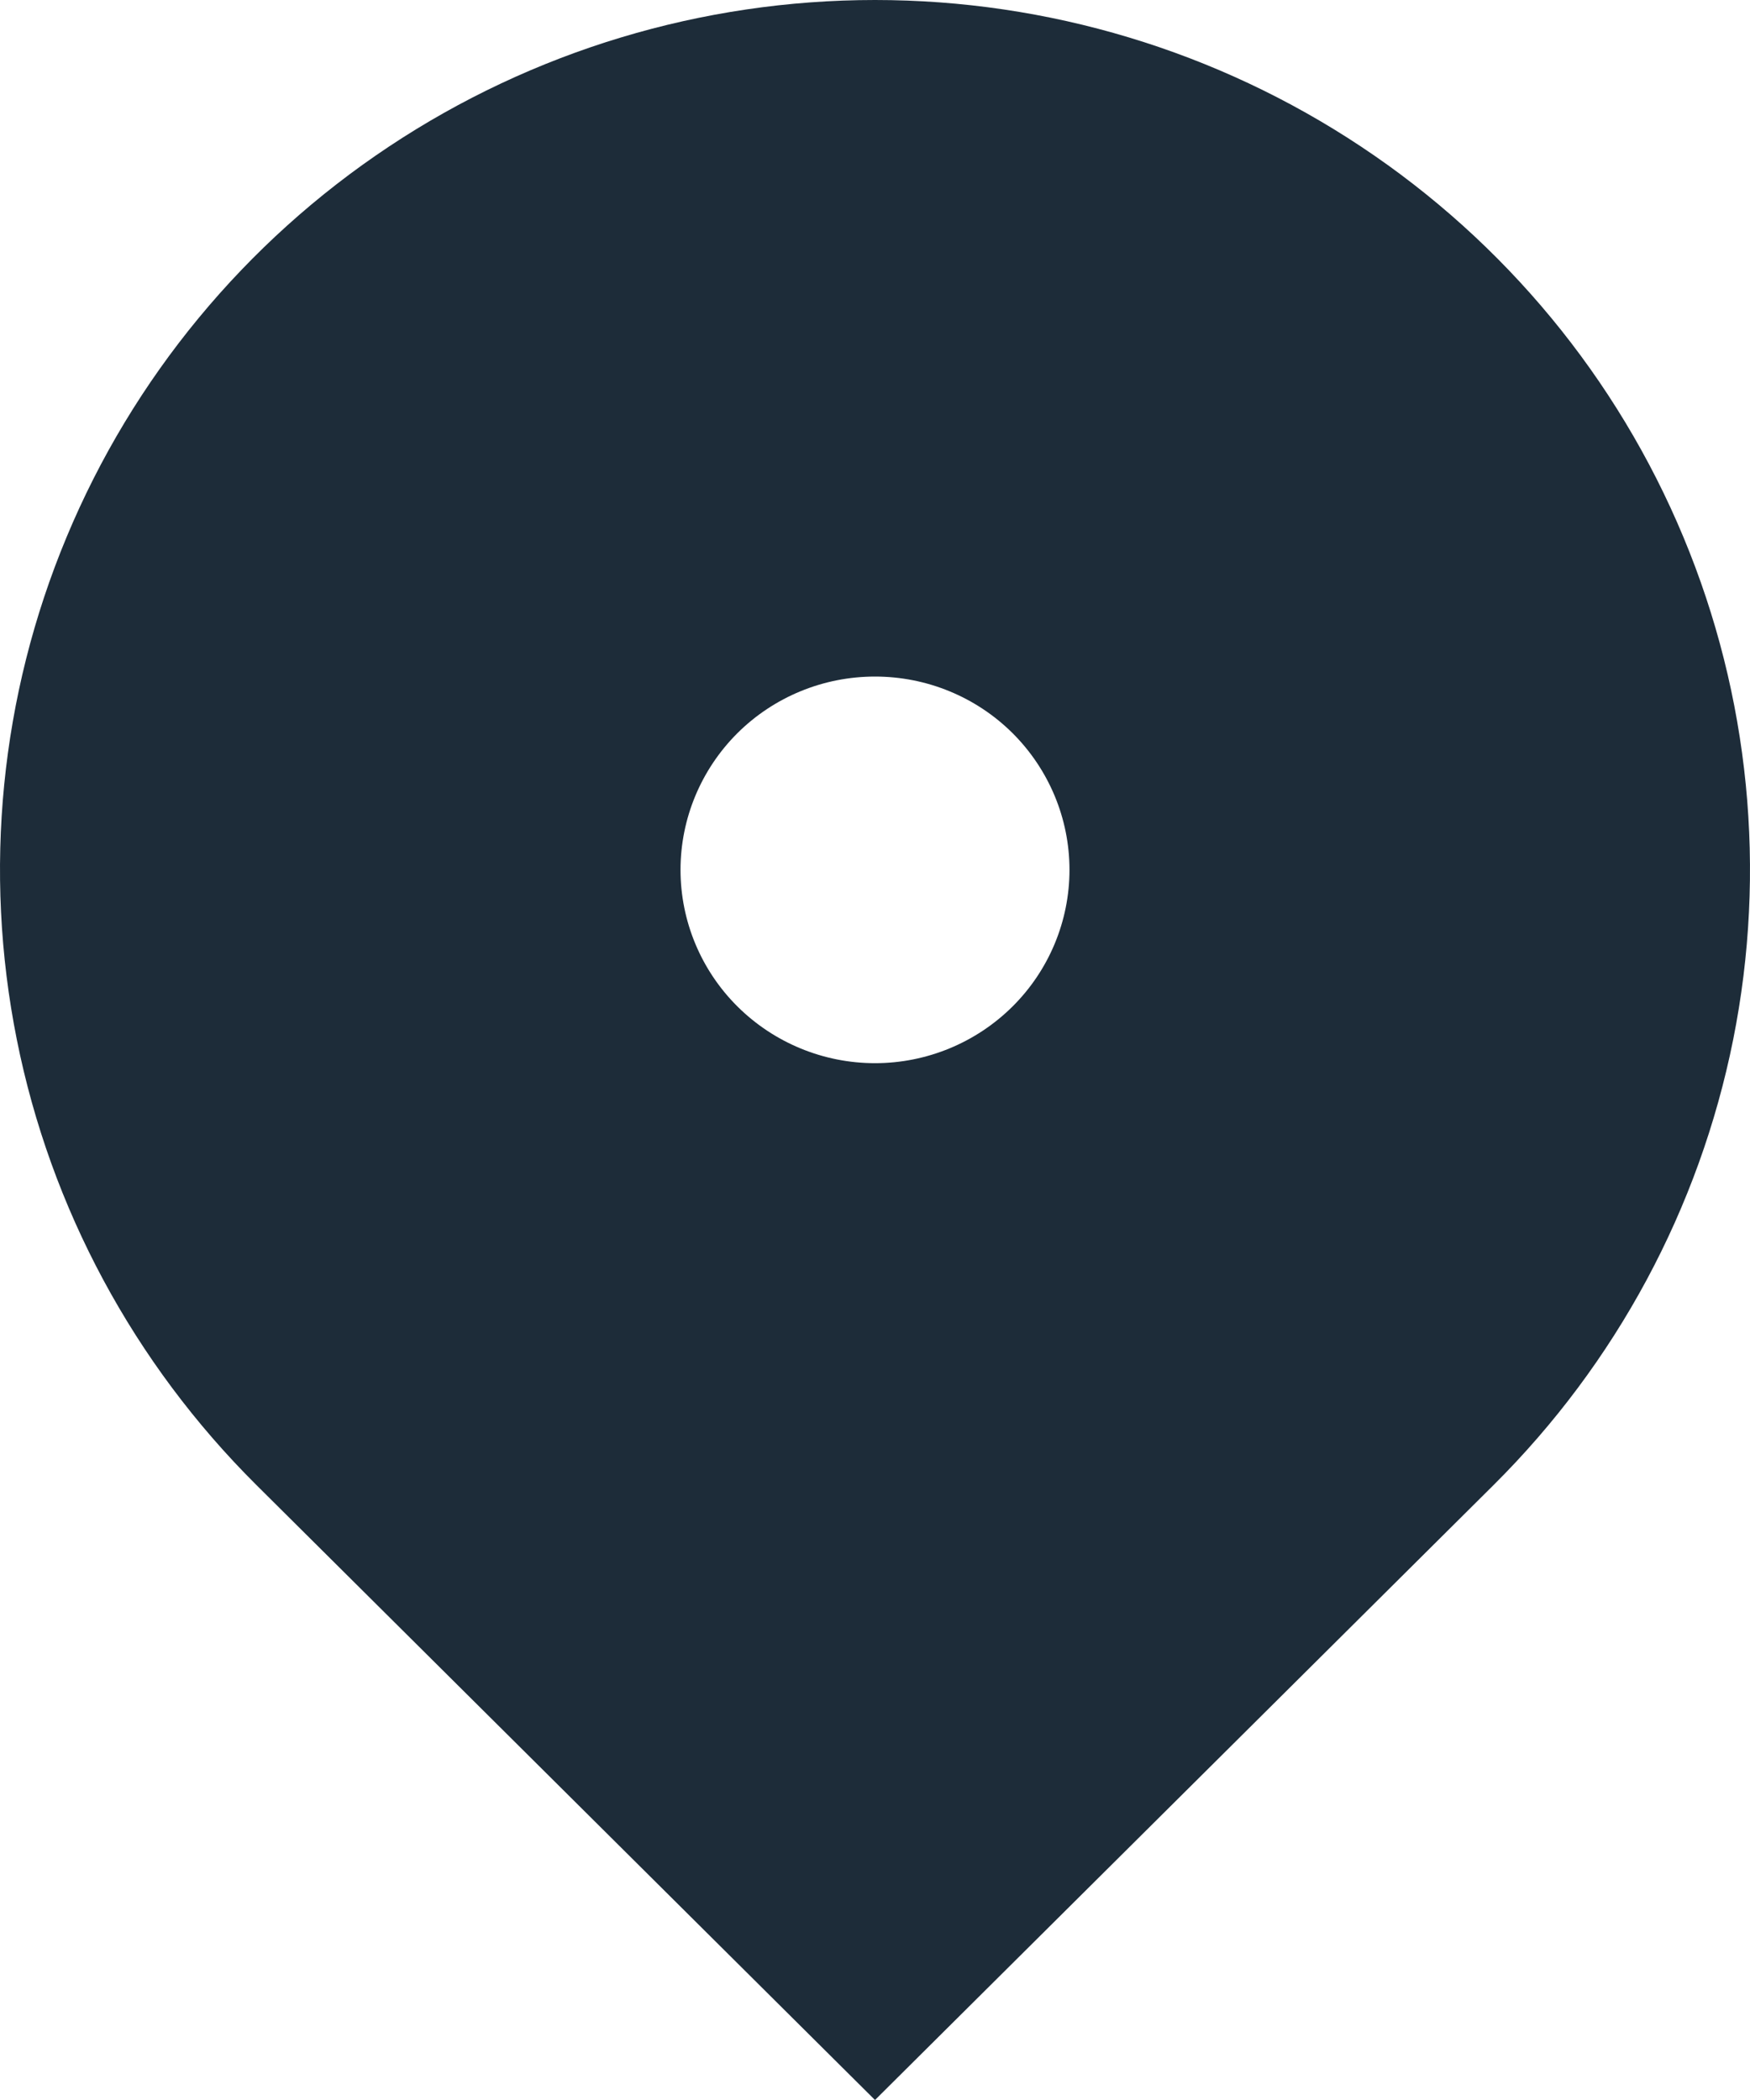 <svg width="15" height="18" viewBox="0 0 15 18" fill="none" xmlns="http://www.w3.org/2000/svg">
<path d="M12.803 12.728L7.5 18L2.197 12.728C1.148 11.685 0.433 10.357 0.144 8.91C-0.145 7.464 0.003 5.965 0.571 4.603C1.139 3.24 2.1 2.076 3.333 1.257C4.567 0.437 6.017 0 7.5 0C8.983 0 10.433 0.437 11.667 1.257C12.9 2.076 13.861 3.24 14.429 4.603C14.997 5.965 15.145 7.464 14.856 8.91C14.566 10.357 13.852 11.685 12.803 12.728ZM7.5 9.113C7.942 9.113 8.366 8.938 8.679 8.627C8.991 8.317 9.167 7.895 9.167 7.456C9.167 7.016 8.991 6.595 8.679 6.284C8.366 5.973 7.942 5.799 7.5 5.799C7.058 5.799 6.634 5.973 6.321 6.284C6.009 6.595 5.833 7.016 5.833 7.456C5.833 7.895 6.009 8.317 6.321 8.627C6.634 8.938 7.058 9.113 7.5 9.113Z" fill="#1D2C39"/>
</svg>
